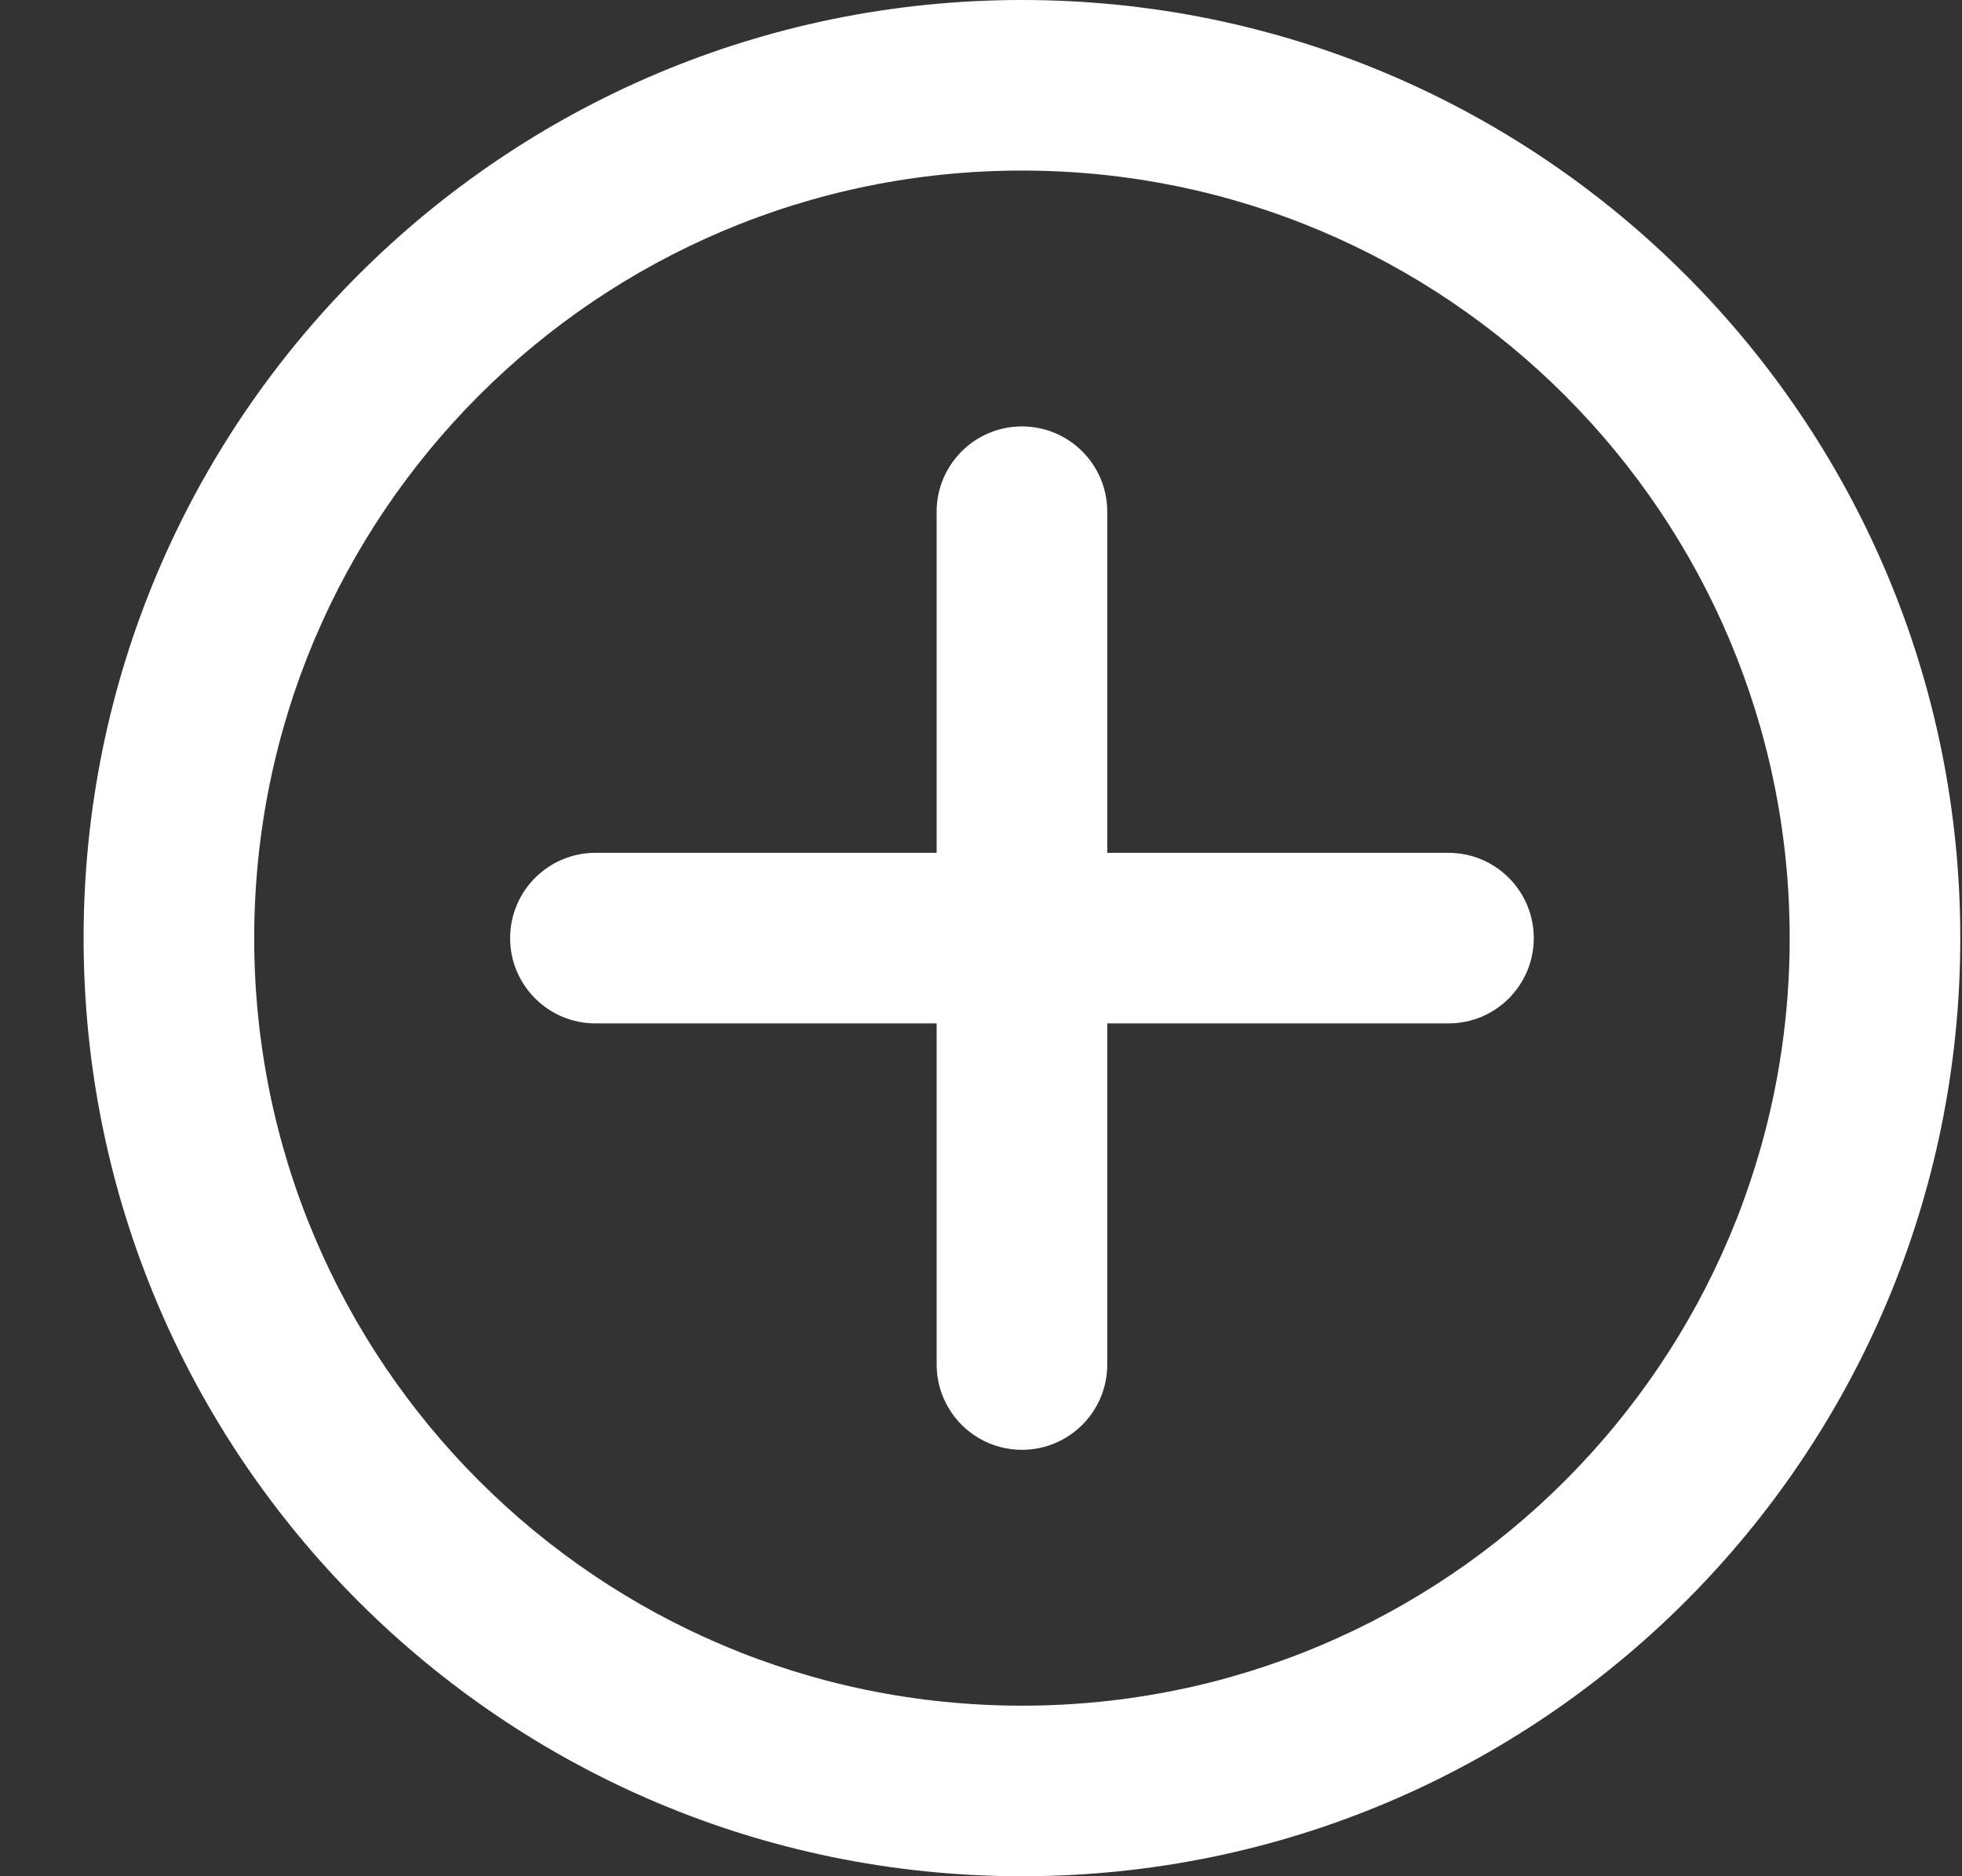 <svg width="23" height="22" viewBox="0 0 23 22" fill="none" xmlns="http://www.w3.org/2000/svg">
<rect x="0" y="0" width="23" height="22" fill="#333333" stroke="none"/>
<path d="M10.98 6C10.98 5.448 11.428 5 11.98 5C12.533 5 12.98 5.448 12.98 6V10H16.98C17.533 10 17.98 10.448 17.98 11C17.98 11.552 17.533 12 16.98 12H12.98V16C12.98 16.552 12.533 17 11.98 17C11.614 17 11.293 16.803 11.119 16.508C11.031 16.359 10.98 16.186 10.98 16V12H6.98C6.428 12 5.98 11.552 5.98 11C5.98 10.755 6.069 10.53 6.215 10.356C6.398 10.139 6.673 10 6.98 10H10.98V6Z" fill="white"/>
<path fill-rule="evenodd" clip-rule="evenodd" d="M22.98 11C22.98 17.075 18.056 22 11.98 22C5.905 22 0.98 17.075 0.98 11C0.98 4.925 5.905 0 11.98 0C18.056 0 22.98 4.925 22.98 11ZM20.98 11C20.98 15.971 16.951 20 11.98 20C7.01 20 2.98 15.971 2.98 11C2.98 6.029 7.01 2 11.98 2C16.951 2 20.98 6.029 20.98 11Z" fill="white"/>
</svg>
